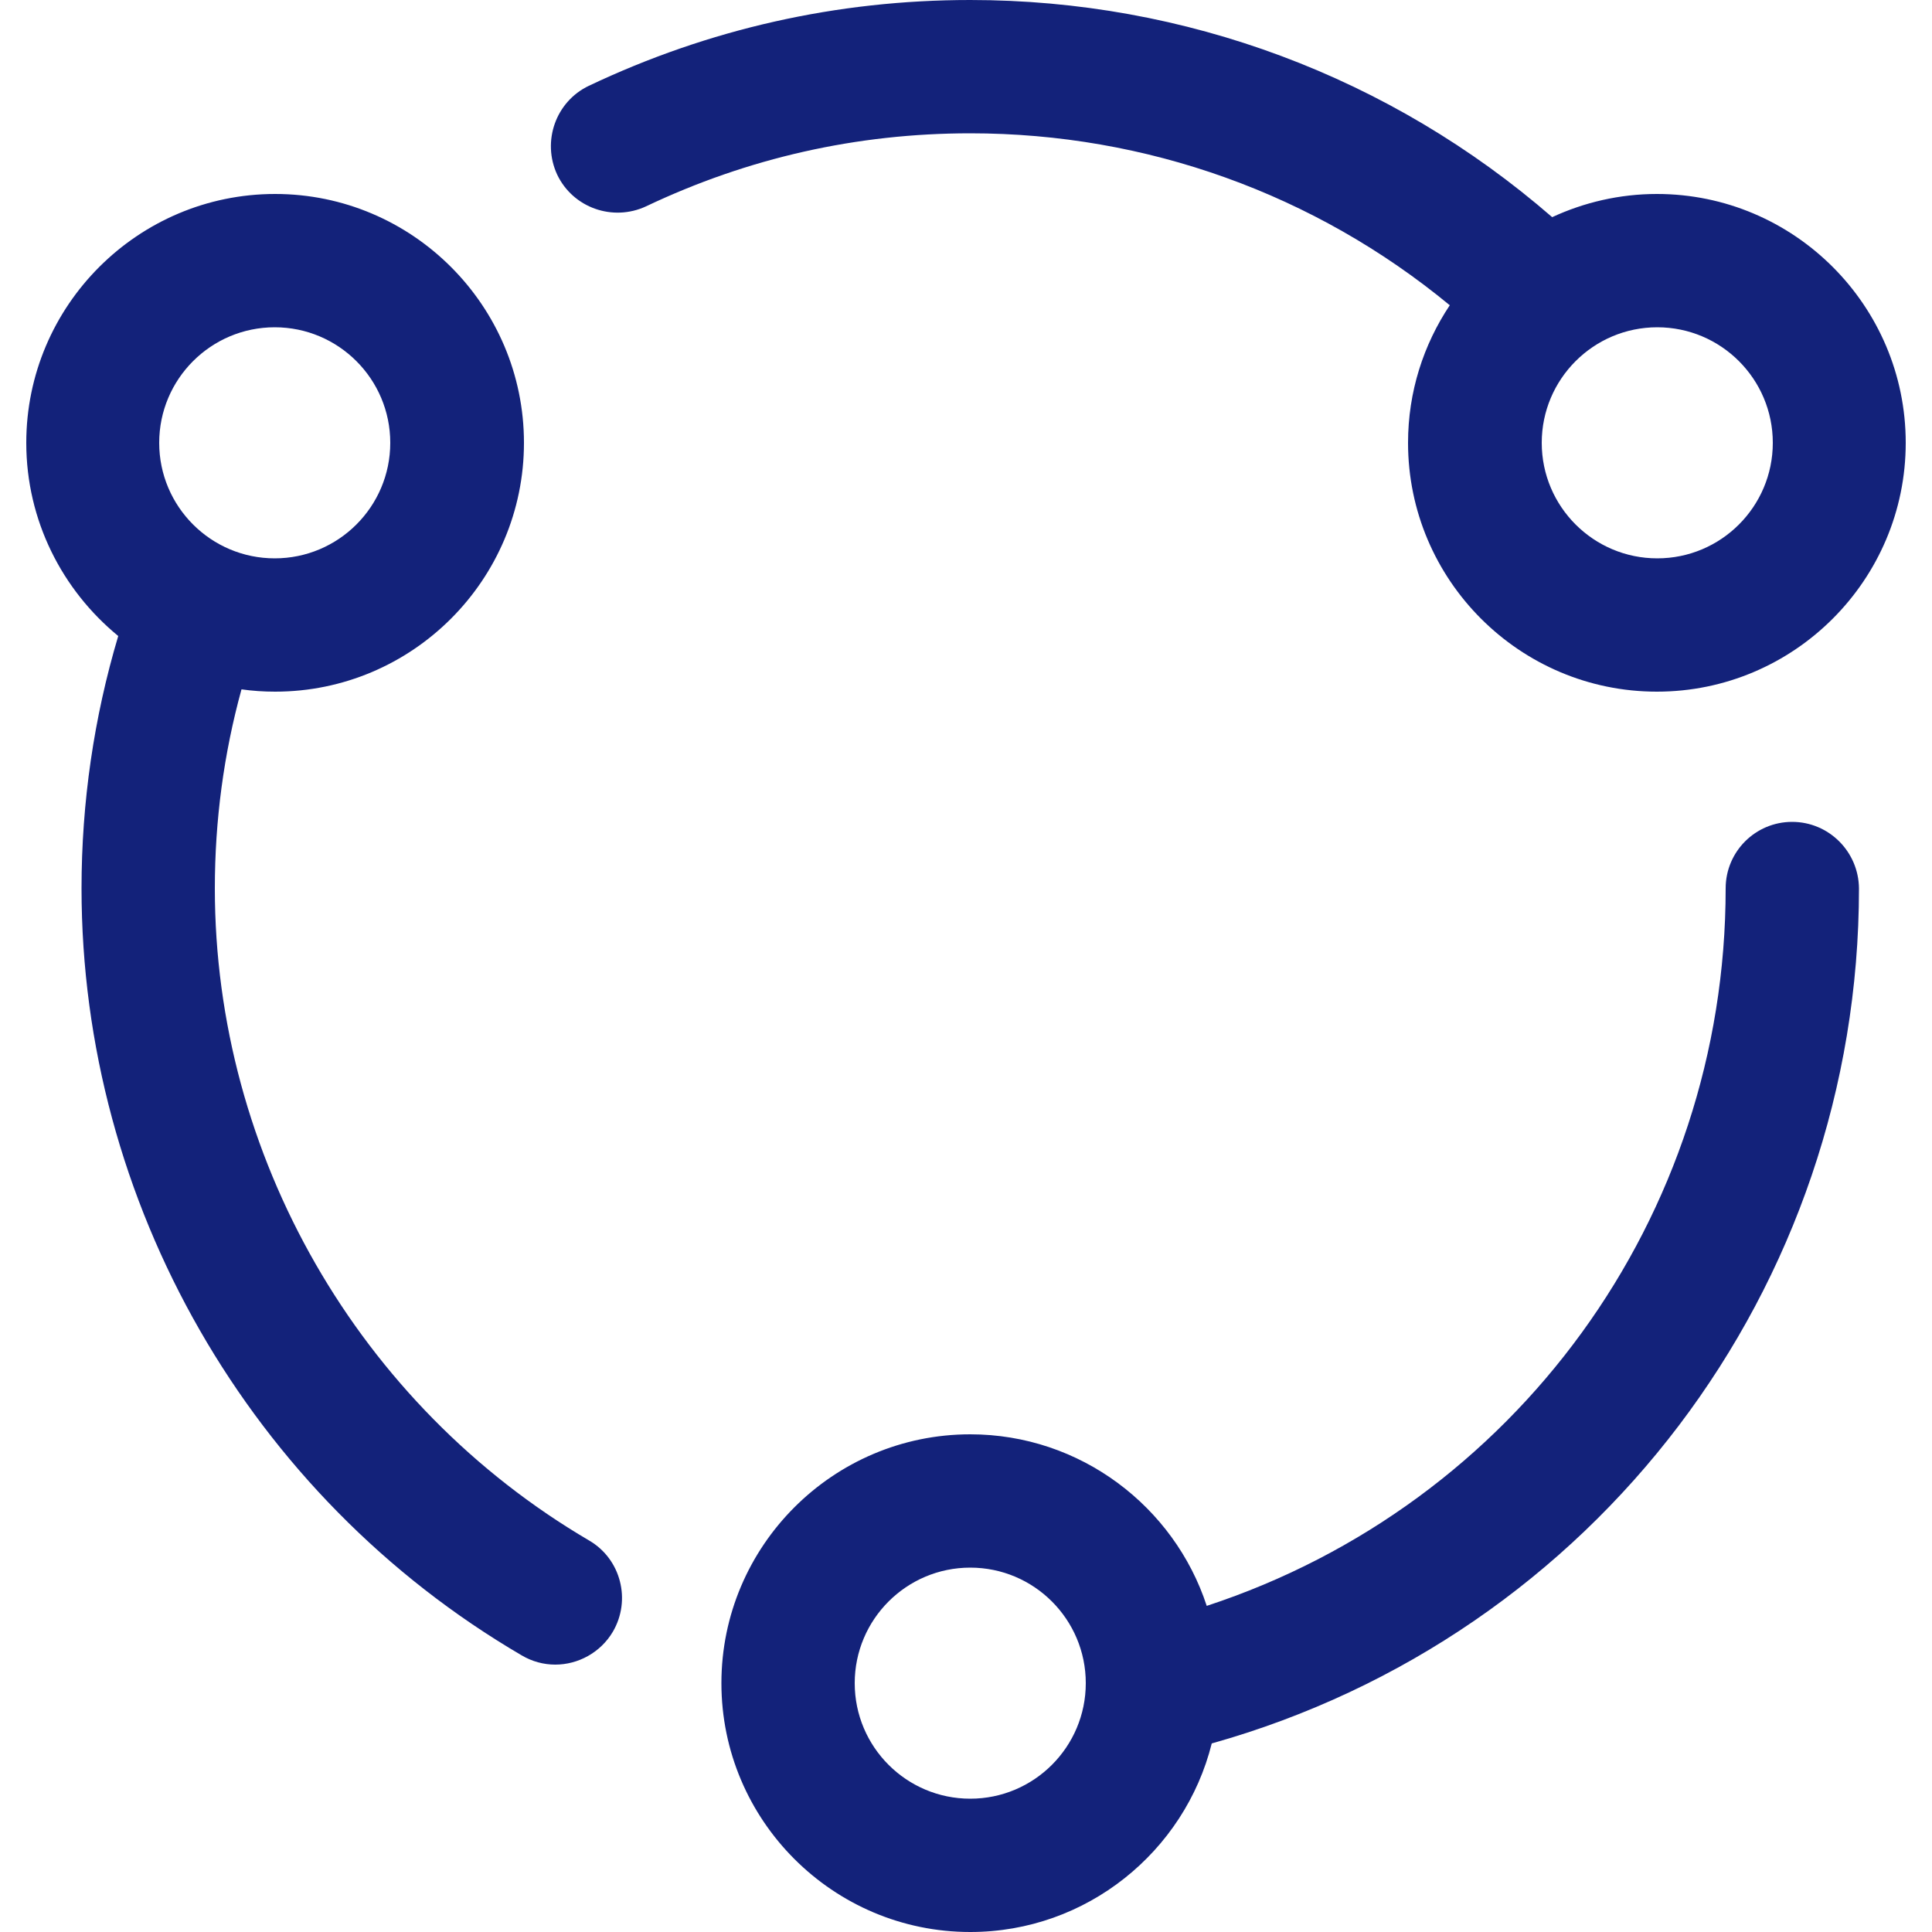<?xml version="1.0" standalone="no"?><!DOCTYPE svg PUBLIC "-//W3C//DTD SVG 1.1//EN" "http://www.w3.org/Graphics/SVG/1.1/DTD/svg11.dtd"><svg t="1636896520413" class="icon" viewBox="0 0 1024 1024" version="1.1" xmlns="http://www.w3.org/2000/svg" p-id="2444" xmlns:xlink="http://www.w3.org/1999/xlink" width="200" height="200"><defs><style type="text/css"></style></defs><path d="M768.41 161.792c-13.926 20.89-22.118 45.875-22.118 72.909 0 72.704 59.187 131.891 131.891 131.891s131.891-59.187 131.891-131.891-59.187-131.891-131.891-131.891c-19.866 0-38.707 4.506-55.501 12.288C737.075 40.755 628.122 0 514.253 0c-70.656 0-138.65 15.36-202.138 45.466-17.613 8.397-24.986 29.491-16.794 47.104 8.397 17.613 29.491 24.986 47.104 16.794 53.862-25.6 111.616-38.707 171.827-38.707 93.389 0 182.682 32.154 254.157 91.136z m171.213 72.909c0 33.792-27.443 61.235-61.235 61.235S817.152 268.493 817.152 234.701s27.443-61.235 61.235-61.235 61.235 27.443 61.235 61.235zM312.32 816.538c-122.266-71.68-198.451-204.186-198.451-345.702 0-35.84 4.71-71.27 14.131-105.472 5.734 0.819 11.674 1.229 17.818 1.229 72.704 0 131.891-59.187 131.891-131.891s-59.187-131.891-131.891-131.891S13.926 161.997 13.926 234.701c0 41.165 19.046 78.029 48.742 102.4-12.902 43.213-19.456 88.269-19.456 133.734 0 166.502 89.293 322.355 233.267 406.528 5.53 3.277 11.674 4.915 17.818 4.915 12.083 0 23.962-6.349 30.515-17.408 9.83-16.794 4.301-38.502-12.493-48.333z m-166.707-643.072c33.792 0 61.235 27.443 61.235 61.235s-27.443 61.235-61.235 61.235-61.235-27.443-61.235-61.235 27.443-61.235 61.235-61.235zM949.862 435.61c-19.456 0-35.226 15.77-35.226 35.226 0 174.49-111.616 326.656-275.046 380.314-17.203-52.634-66.97-90.931-125.338-90.931-72.704 0-131.891 59.187-131.891 131.891s59.187 131.891 131.891 131.891c61.645 0 113.664-42.598 128-99.942 202.752-56.934 343.04-241.254 343.04-453.222-0.205-19.456-15.974-35.226-35.43-35.226zM514.253 953.344c-33.792 0-61.235-27.443-61.235-61.235s27.443-61.235 61.235-61.235 61.235 27.443 61.235 61.235-27.443 61.235-61.235 61.235z" fill="#13227a" p-id="2445"></path></svg>